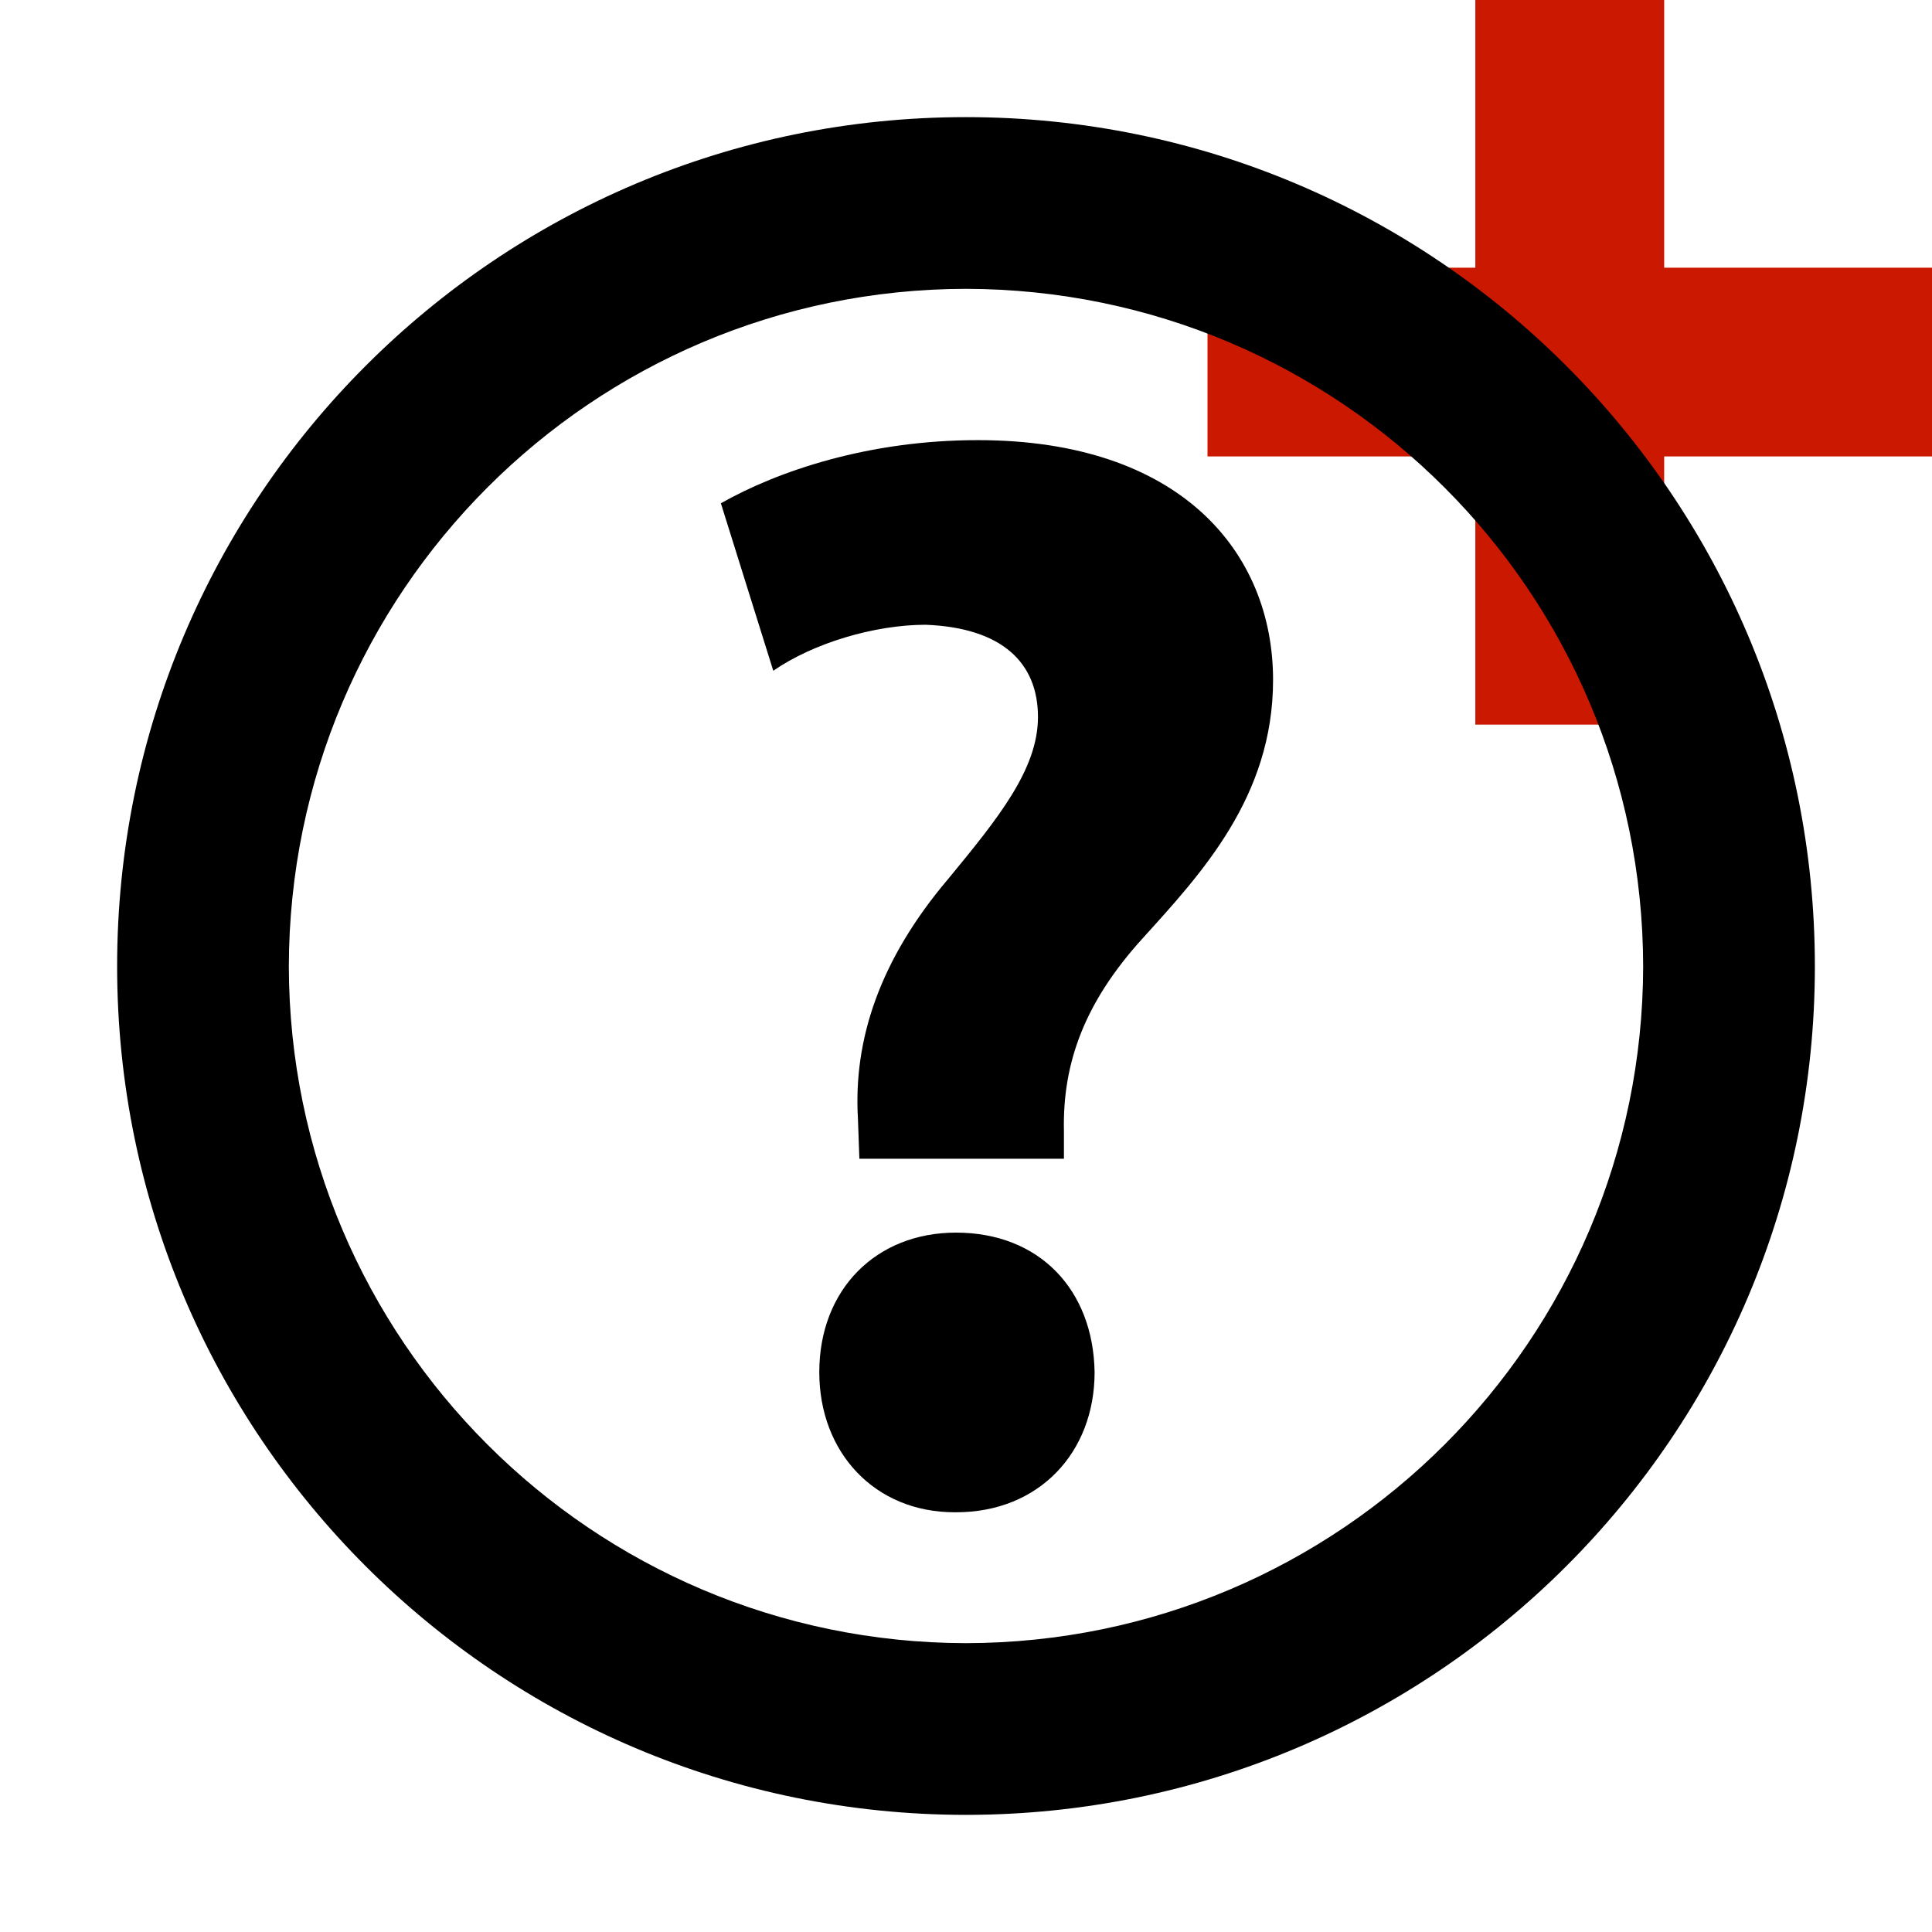 <?xml version="1.0"?><!DOCTYPE svg PUBLIC "-//W3C//DTD SVG 1.1//EN" "http://www.w3.org/Graphics/SVG/1.1/DTD/svg11.dtd"><svg xmlns="http://www.w3.org/2000/svg" viewBox="0 0 16 16" shape-rendering="geometricPrecision" fill="#000"><defs><mask id="add-path"><rect fill="#fff" width="100%" height="100%"/><polygon points="14.782,1.217 14.782,-1 11.218,-1 11.218,1.217 9,1.217 9,4.78 11.218,4.78 11.218,7.001 14.782,7.001 14.782,4.78 17,4.78 17,1.217 " fill="#000"/></mask></defs><polygon points="16,2.217 13.782,2.217 13.782,0 12.218,0 12.218,2.217 10,2.217 10,3.78 12.218,3.78 12.218,6.001 13.782,6.001 13.782,3.78 16,3.78 " fill="#cb1800"/><g mask="url(#add-path)"><path d="M7.999,0.97c-3.882,0-7.029,3.147-7.029,7.033c0.001,3.881,3.147,7.025,7.029,7.027 c3.883-0.002,7.031-3.146,7.031-7.027C15.03,4.116,11.882,0.97,7.999,0.97z M7.999,13.608c-3.096-0.006-5.601-2.512-5.607-5.605 c0.006-3.1,2.511-5.606,5.607-5.611c3.098,0.006,5.603,2.512,5.609,5.611C13.602,11.097,11.097,13.603,7.999,13.608z M7.917,10.208c-0.662,0-1.132,0.471-1.132,1.156c0,0.664,0.458,1.16,1.121,1.16h0.012c0.688,0,1.147-0.496,1.147-1.16 C9.054,10.679,8.606,10.208,7.917,10.208z M8.097,3.645c-0.904,0-1.656,0.256-2.127,0.523l0.434,1.387 c0.33-0.229,0.839-0.381,1.262-0.381c0.637,0.025,0.93,0.318,0.93,0.764c0,0.434-0.333,0.842-0.741,1.338 c-0.574,0.676-0.788,1.338-0.75,1.988l0.012,0.332h1.694V9.368C8.798,8.794,8.989,8.294,9.46,7.774 c0.486-0.537,1.083-1.174,1.083-2.143C10.543,4.575,9.778,3.645,8.097,3.645z"/></g></svg>

